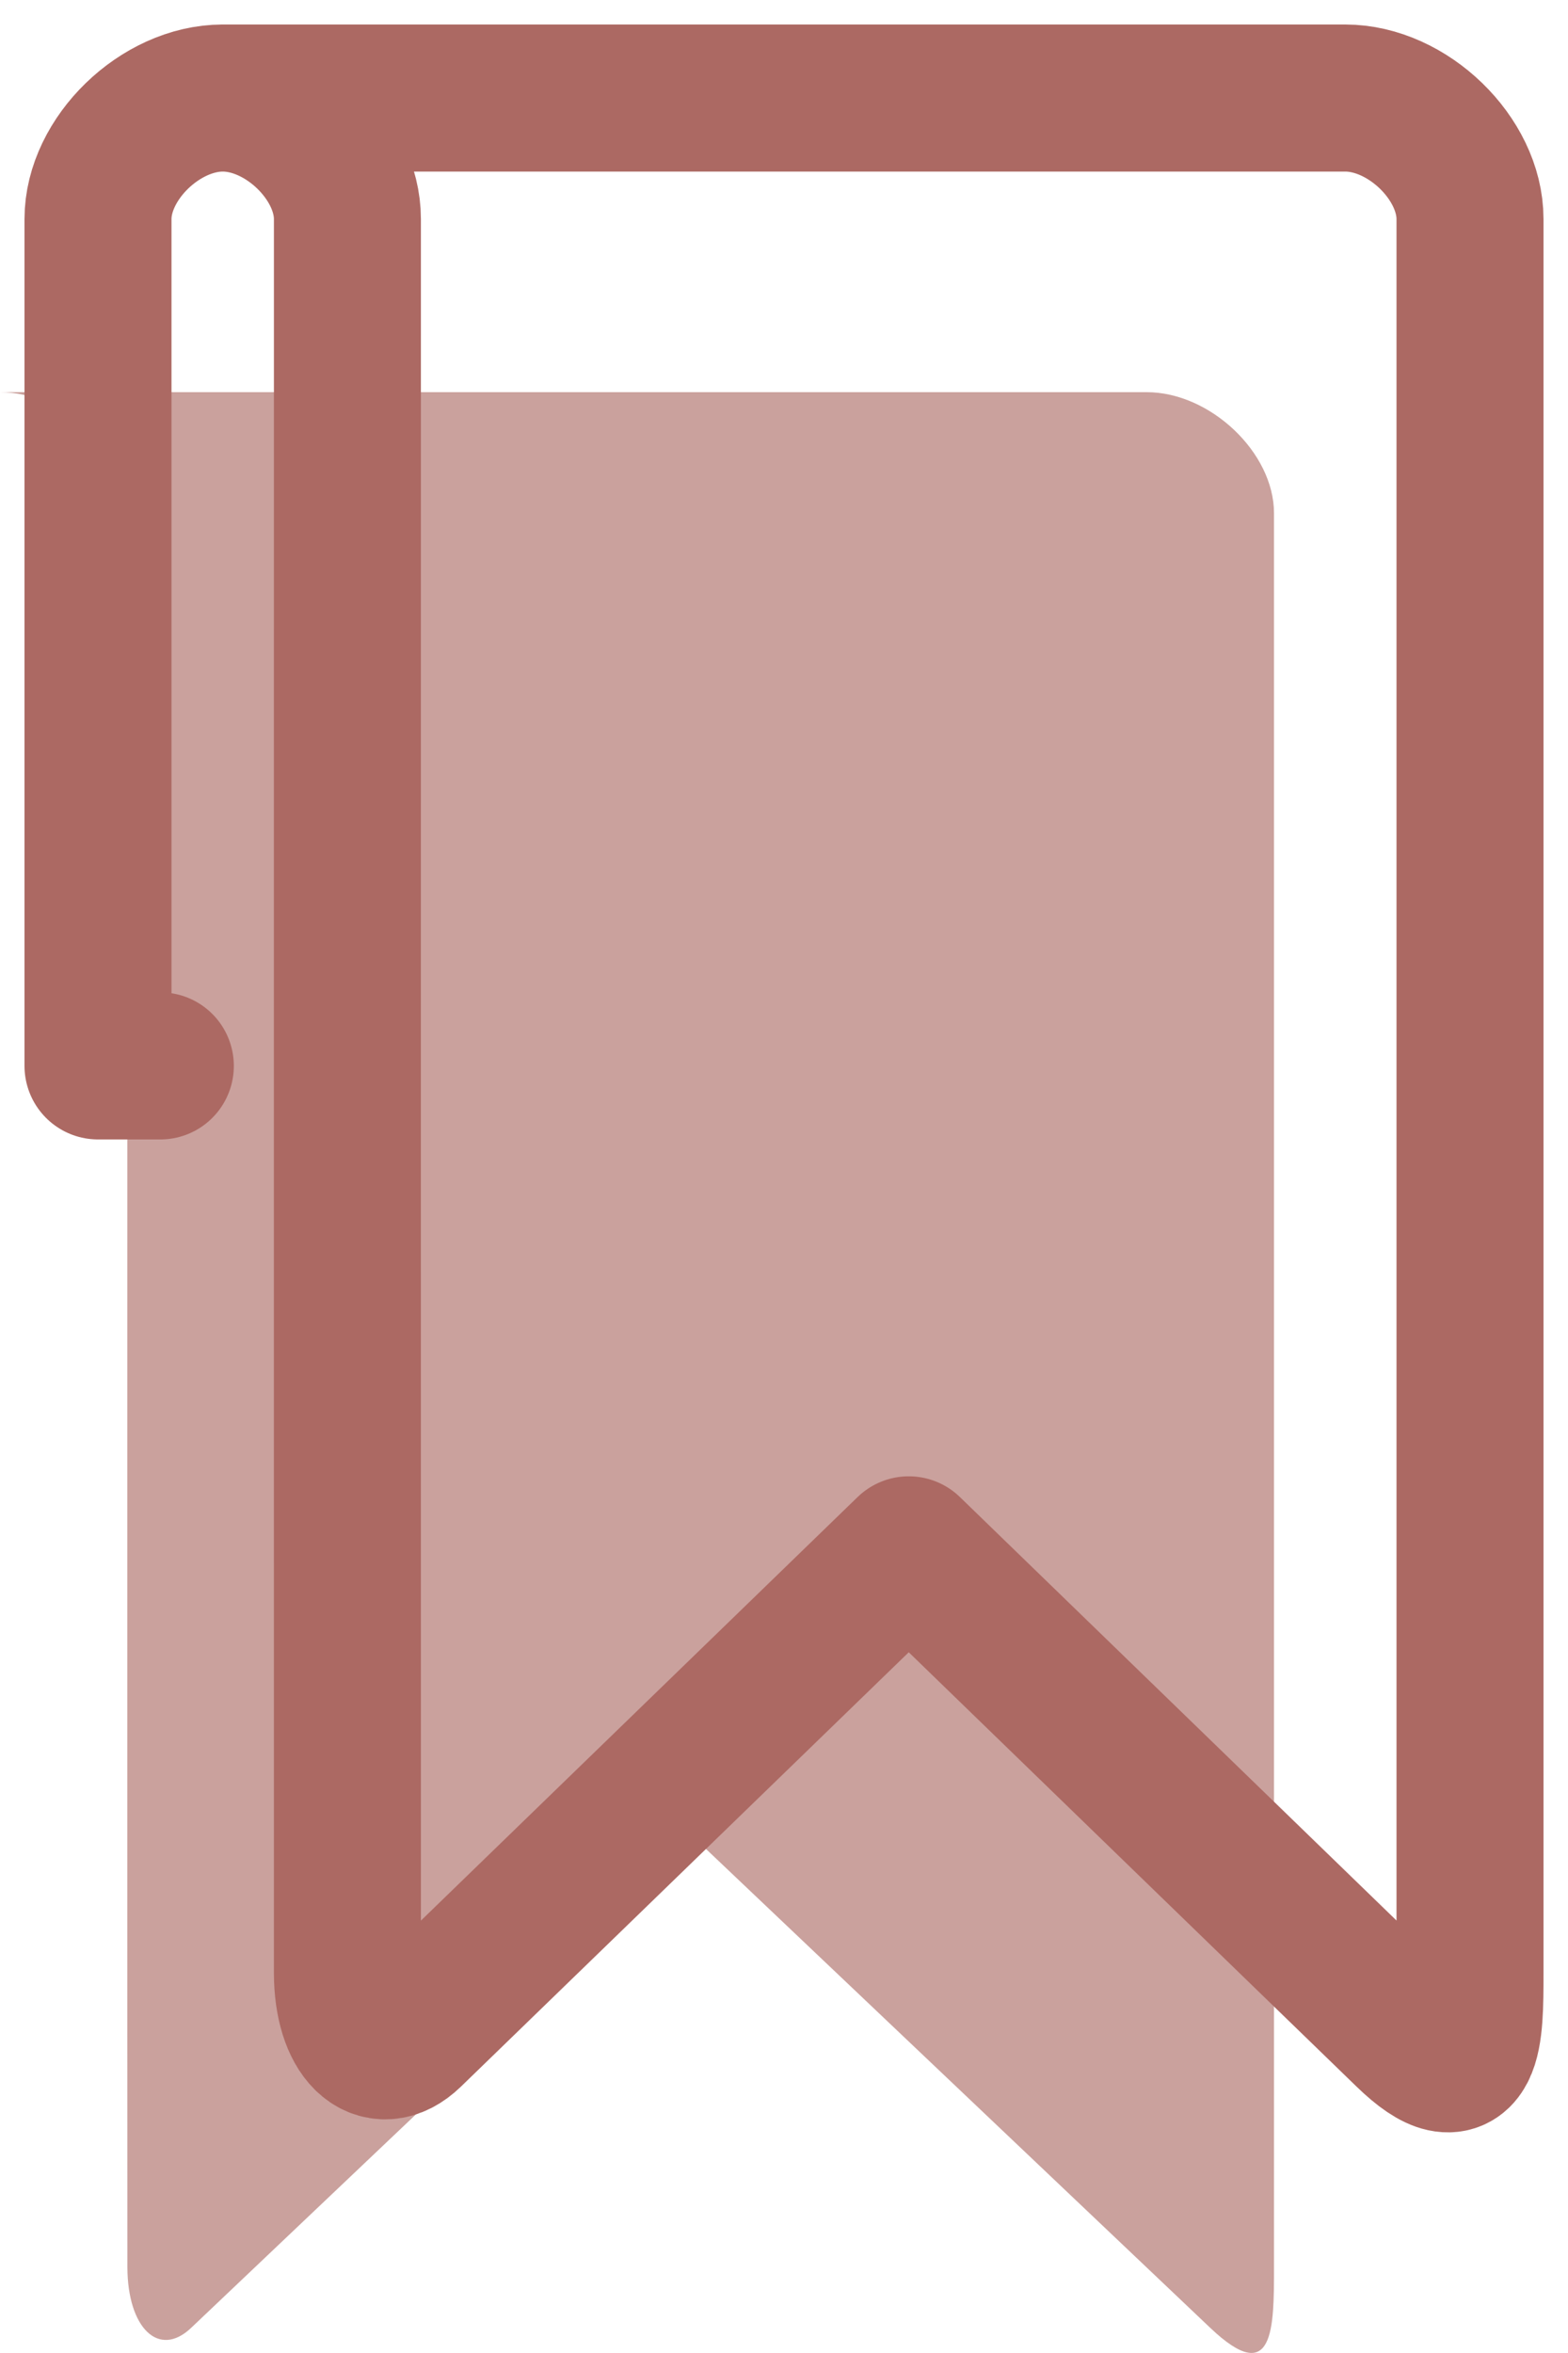 <svg width="16" height="24" viewBox="0 0 16 24" fill="none" xmlns="http://www.w3.org/2000/svg">
<path class="bookmark-shadow" d="M1.3 5.234C1.3 4.617 0.65 4 0 4H11.7C12.35 4 13 4.617 13 5.234V23.127C13 23.744 13 24.361 12.35 23.744L7.15 18.808L1.95 23.744C1.62 24.057 1.302 23.744 1.3 23.127C1.298 22.51 1.3 5.851 1.3 5.234Z" fill="#CAA19D"/>
<path d="M1.636 10.872H1C1 10.872 1 2.851 1 2.234C1 1.617 1.636 1 2.273 1M2.273 1C2.909 1 3.545 1.617 3.545 2.234C3.545 2.851 3.544 19.51 3.545 20.127C3.547 20.744 3.859 21.057 4.182 20.744C4.504 20.432 9.273 15.808 9.273 15.808C9.273 15.808 13.727 20.127 14.364 20.744C15 21.361 15 20.744 15 20.127C15 19.51 15 2.851 15 2.234C15 1.617 14.364 1 13.727 1C13.091 1 2.909 1 2.273 1Z" stroke="#AC6963" stroke-width="1.5" stroke-linecap="round" stroke-linejoin="round"/>
</svg>
